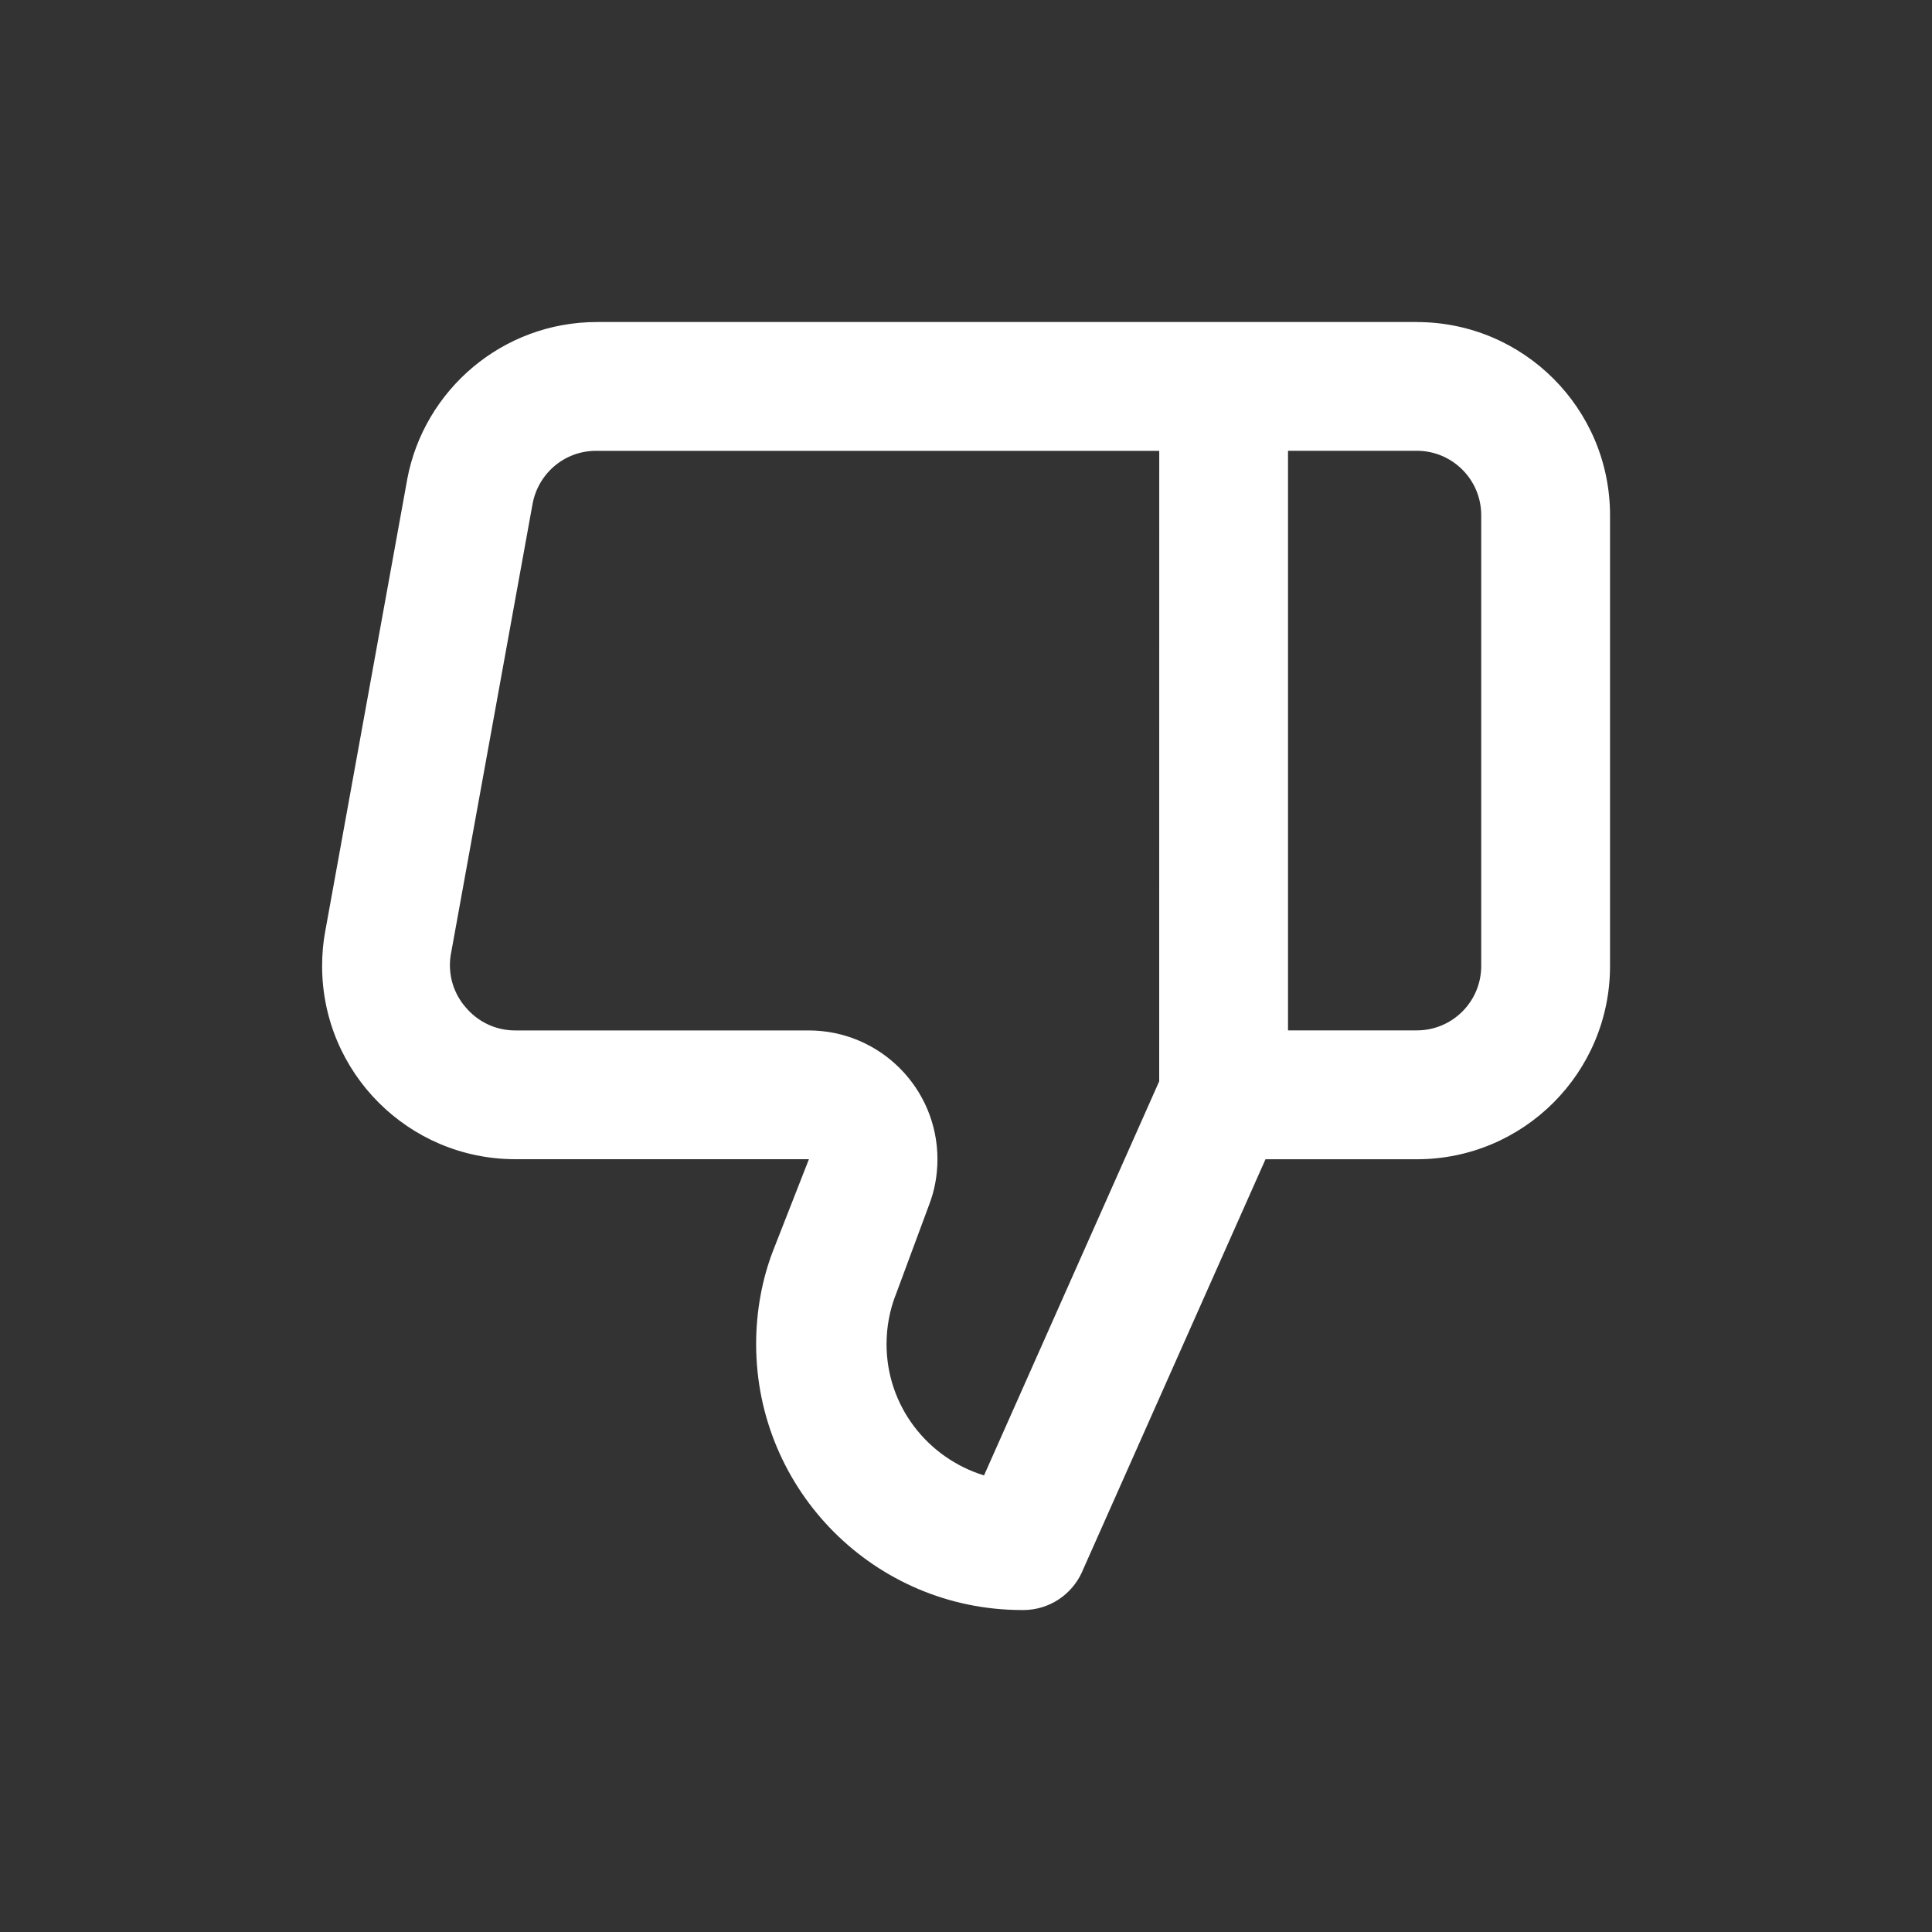 <!-- Generated by IcoMoon.io -->
<svg version="1.1" xmlns="http://www.w3.org/2000/svg" width="40" height="40" viewBox="0 0 40 40">
<rect x="0" y="0" width="40" height="40" fill="#333333" stroke="none"/>
<title>thumbs-down</title>
<path fill="#fff" d="M29.333 6.667h-16.973c-1.954 0.001-3.581 1.402-3.929 3.255l-0.004 0.025-1.693 9.333c-0.042 0.216-0.065 0.465-0.065 0.72 0 2.209 1.79 3.999 3.999 4h6.080l-0.747 1.907c-0.219 0.571-0.346 1.231-0.346 1.92 0 3.041 2.465 5.507 5.507 5.507 0.009 0 0.018-0 0.027-0h-0.001c0.537-0.001 1-0.32 1.21-0.778l0.003-0.008 3.8-8.547h3.133c2.209 0 4-1.791 4-4v0-9.333c0-2.209-1.791-4-4-4v0zM24 22.387l-3.627 8.16c-1.177-0.364-2.018-1.443-2.018-2.718 0-0.355 0.065-0.695 0.184-1.008l-0.006 0.020 0.707-1.907c0.107-0.277 0.169-0.598 0.169-0.933 0-1.471-1.191-2.664-2.662-2.667h-6.080c-0.001 0-0.001 0-0.002 0-0.411 0-0.778-0.186-1.023-0.478l-0.002-0.002c-0.202-0.232-0.325-0.538-0.325-0.872 0-0.078 0.007-0.154 0.020-0.229l-0.001 0.008 1.693-9.333c0.118-0.626 0.66-1.094 1.312-1.094 0.008 0 0.015 0 0.023 0h11.639zM30.667 20c0 0.736-0.597 1.333-1.333 1.333v0h-2.667v-12h2.667c0.736 0 1.333 0.597 1.333 1.333v0z"></path>
</svg>
